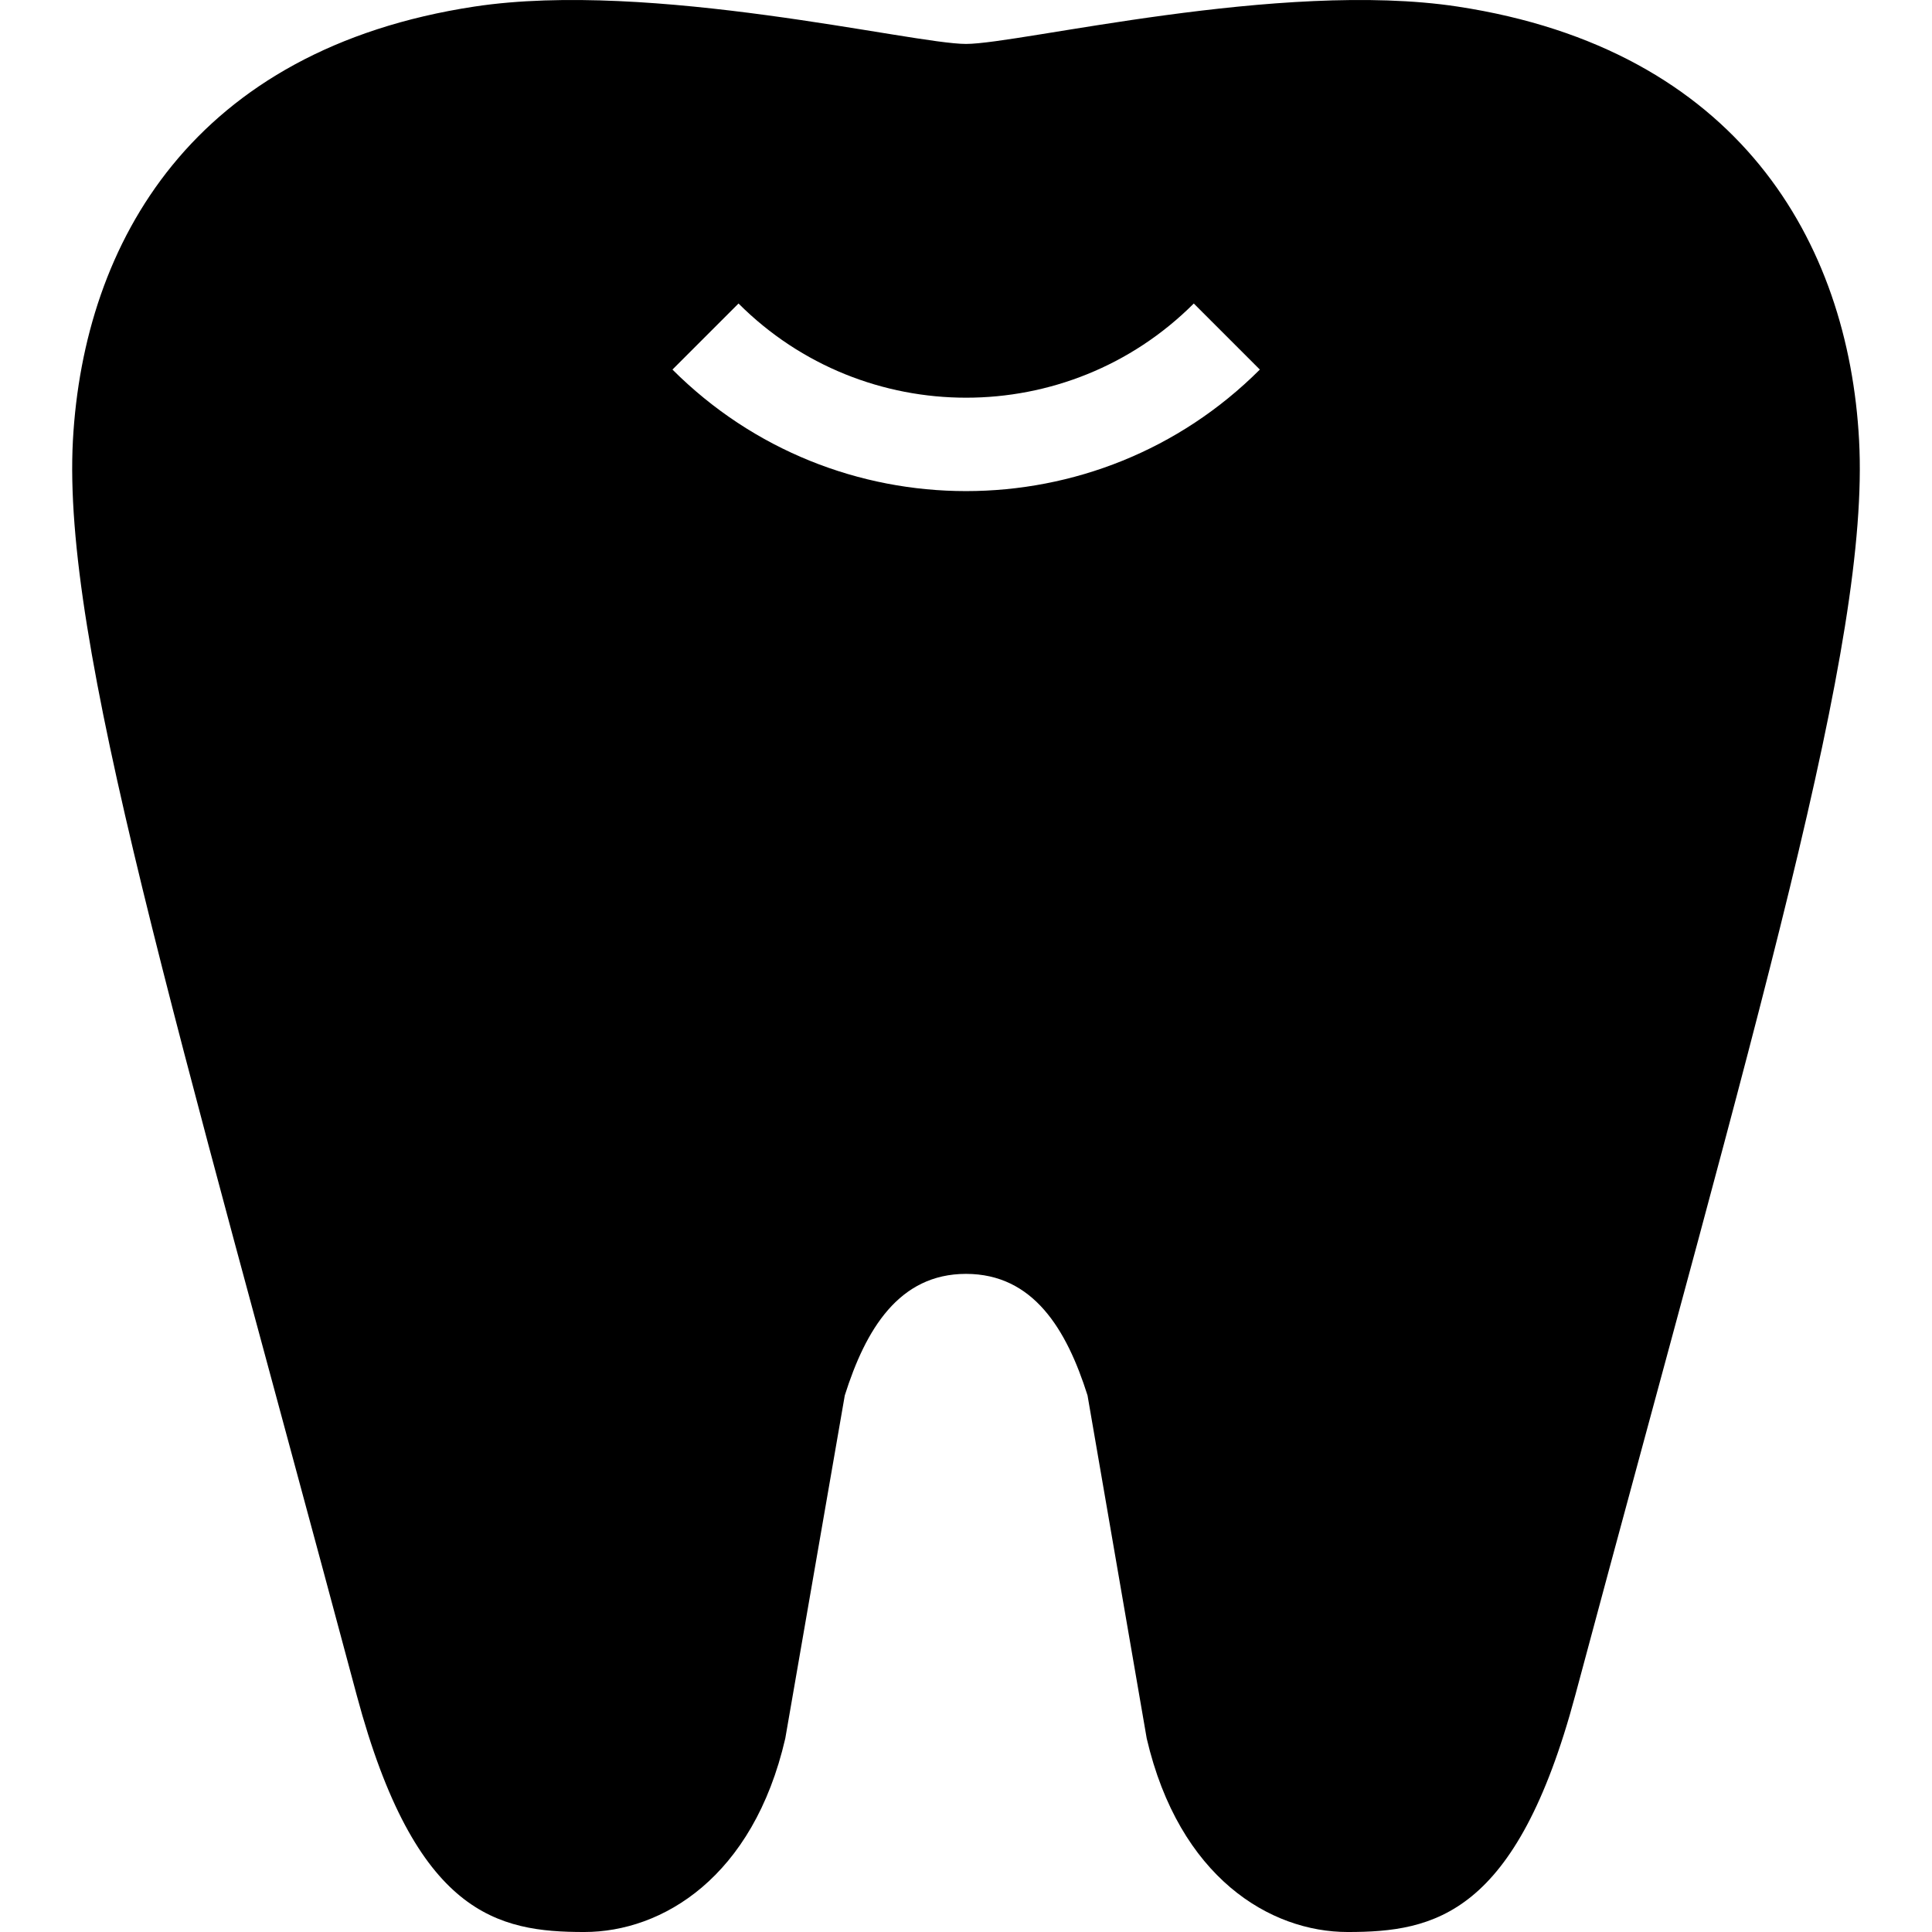 <!--?xml version="1.0" encoding="utf-8"?-->
<!-- Generator: Adobe Illustrator 18.0.0, SVG Export Plug-In . SVG Version: 6.00 Build 0)  -->

<svg version="1.1" id="_x32_" xmlns="http://www.w3.org/2000/svg" xmlns:xlink="http://www.w3.org/1999/xlink" x="0px" y="0px" viewBox="0 0 512 512" style="width: 256px; height: 256px; opacity: 1;" xml:space="preserve">

<g>
	<path class="st0" d="M492.677,116.686C489.868,64.165,460.716,13.047,386.227,1.734c-46.822-7.102-116.023,9.909-130.228,9.909
		c-14.205,0-83.322-17.012-130.23-9.909C51.282,13.047,22.214,64.165,19.323,116.686c-2.89,53.677,27.004,152.362,75.231,332.635
		c15.607,58.22,37.408,62.68,60.283,62.68c20.644,0,44.76-14.452,53.266-51.283l15.773-90.92
		c5.531-17.508,14.369-32.208,32.123-32.208c17.838,0,26.674,14.699,32.207,32.208l15.689,90.92
		c8.59,36.832,32.703,51.283,53.266,51.283c22.957,0,44.676-4.46,60.283-62.68C465.755,269.047,495.565,170.363,492.677,116.686z
		 M255.999,130.147c-28.16,0-56.32-10.736-77.791-32.207l17.508-17.506c33.279,33.28,87.369,33.28,120.65,0l17.506,17.506
		C312.401,119.411,284.241,130.147,255.999,130.147z"></path>
</g>
</svg>
